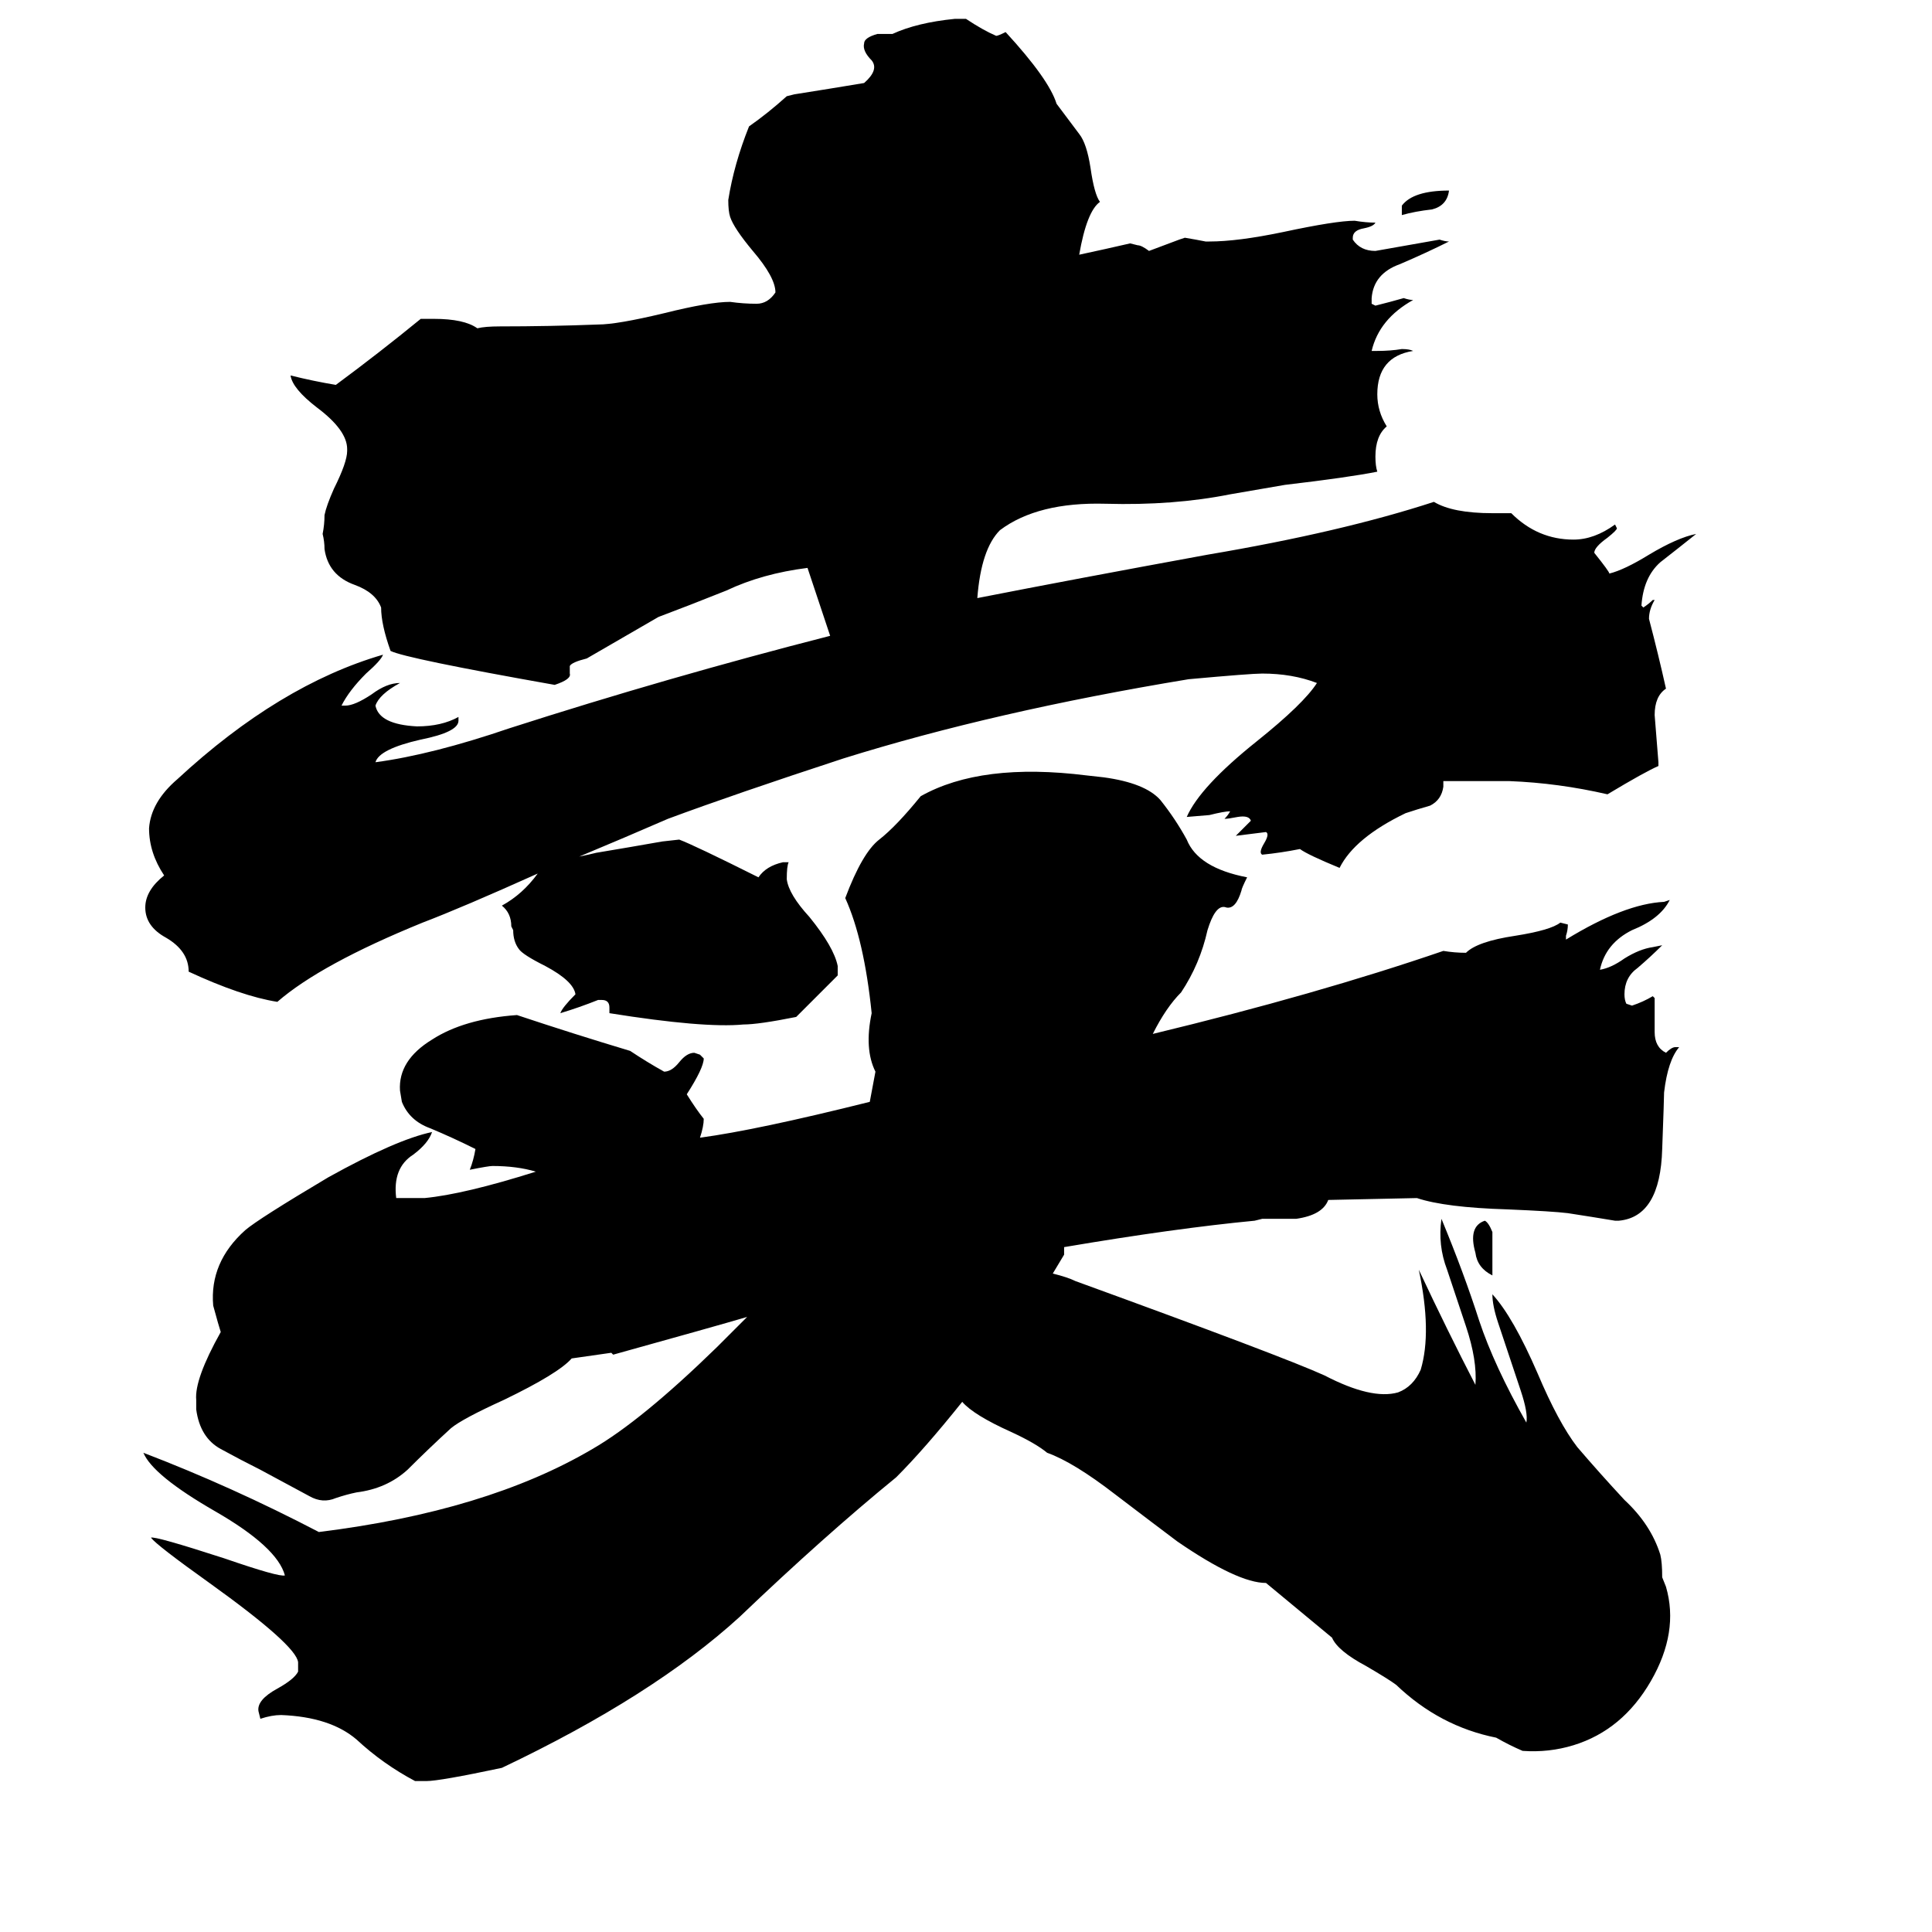 <svg xmlns="http://www.w3.org/2000/svg" viewBox="0 -800 1024 1024">
	<path fill="#000000" d="M791 -125V-124Q783 -128 782 -136Q778 -150 787 -153Q789 -152 791 -147Q791 -136 791 -125ZM768 -699Q767 -691 759 -689Q750 -688 743 -686V-691Q749 -699 768 -699ZM649 -366Q651 -368 652 -370Q649 -370 641 -368L629 -367Q636 -383 666 -407Q691 -427 698 -438Q685 -443 669 -443Q663 -443 630 -440Q527 -423 447 -398Q389 -379 354 -366Q331 -356 307 -346Q312 -347 316 -348Q334 -351 351 -354L360 -355Q368 -352 402 -335Q406 -341 415 -343H418Q417 -341 417 -334Q418 -326 429 -314Q442 -298 444 -288V-283Q433 -272 422 -261Q402 -257 394 -257Q373 -255 323 -263V-266Q323 -270 319 -270H317Q307 -266 297 -263Q298 -266 305 -273Q304 -280 289 -288Q277 -294 275 -297Q272 -301 272 -307L271 -309Q271 -316 266 -320Q277 -326 285 -337Q245 -319 224 -311Q170 -289 147 -269Q128 -272 100 -285Q100 -296 88 -303Q77 -309 77 -319Q77 -328 87 -336Q79 -348 79 -361Q80 -375 94 -387Q148 -437 203 -453Q202 -450 194 -443Q185 -434 181 -426H183Q188 -426 197 -432Q205 -438 212 -438Q201 -432 199 -426Q201 -416 221 -415Q234 -415 243 -420V-418Q243 -412 223 -408Q201 -403 199 -396Q229 -400 270 -414Q354 -441 440 -463Q434 -481 428 -499Q404 -496 385 -487Q365 -479 349 -473L311 -451Q303 -449 302 -447Q302 -445 302 -443Q303 -440 294 -437Q215 -451 207 -455Q202 -469 202 -478Q199 -486 188 -490Q174 -495 172 -509Q172 -513 171 -517Q172 -522 172 -527Q173 -532 177 -541Q184 -555 184 -561V-562Q184 -572 168 -584Q155 -594 154 -601Q166 -598 178 -596Q201 -613 223 -631H230Q246 -631 253 -626Q257 -627 265 -627Q291 -627 317 -628Q327 -628 352 -634Q376 -640 387 -640Q394 -639 401 -639Q407 -639 411 -645Q411 -653 399 -667Q389 -679 387 -685Q386 -688 386 -694Q389 -713 397 -733Q407 -740 417 -749L421 -750Q440 -753 458 -756Q466 -763 462 -768Q457 -773 458 -777Q458 -780 465 -782H473Q486 -788 506 -790H512Q521 -784 528 -781Q529 -781 533 -783Q556 -758 560 -745L572 -729Q576 -724 578 -711Q580 -697 583 -693Q576 -688 572 -665Q586 -668 599 -671L603 -670Q605 -670 609 -667Q617 -670 625 -673L628 -674Q634 -673 639 -672H641Q656 -672 680 -677Q708 -683 718 -683Q724 -682 729 -682Q728 -680 723 -679Q717 -678 717 -674V-673Q721 -667 729 -667Q746 -670 763 -673Q766 -672 768 -672Q756 -666 742 -660Q728 -655 727 -642V-639L729 -638Q737 -640 744 -642Q747 -641 749 -641Q731 -631 727 -614H730Q737 -614 743 -615Q747 -615 749 -614Q730 -611 730 -591Q730 -582 735 -574Q729 -569 729 -558Q729 -553 730 -550Q715 -547 681 -543L652 -538Q622 -532 586 -533Q550 -534 530 -519Q520 -509 518 -483Q569 -493 640 -506Q711 -518 760 -534Q770 -528 791 -528H801Q815 -514 834 -514Q845 -514 856 -522L857 -520Q857 -519 852 -515Q845 -510 845 -507Q853 -497 853 -496Q861 -498 874 -506Q889 -515 899 -517Q889 -509 880 -502Q871 -494 870 -479L871 -478Q874 -480 876 -482H877Q874 -477 874 -472Q879 -453 883 -435Q877 -431 877 -421Q878 -408 879 -396V-394Q872 -391 852 -379Q826 -385 800 -386H765V-383Q764 -376 758 -373Q751 -371 745 -369Q718 -356 710 -340Q693 -347 689 -350Q679 -348 669 -347Q667 -348 670 -353Q673 -358 671 -359Q663 -358 655 -357Q659 -361 663 -365Q662 -368 656 -367Q651 -366 649 -366ZM611 -252Q698 -273 765 -296Q771 -295 777 -295Q783 -301 803 -304Q822 -307 827 -311L831 -310Q831 -307 830 -304V-302Q861 -321 882 -322L885 -323Q880 -313 865 -307Q851 -300 848 -286Q854 -287 861 -292Q869 -297 876 -298L881 -299Q875 -293 868 -287Q861 -282 861 -273Q861 -270 862 -268L865 -267Q871 -269 876 -272L877 -271Q877 -262 877 -253Q877 -245 883 -242Q886 -245 888 -245H890Q884 -238 882 -221Q882 -218 881 -191Q880 -155 858 -153H856Q844 -155 831 -157Q823 -158 799 -159Q766 -160 751 -165L704 -164Q701 -156 687 -154H669L665 -153Q623 -149 564 -139V-135Q561 -130 558 -125Q566 -123 570 -121Q680 -81 702 -71Q727 -58 741 -62Q749 -65 753 -74Q759 -94 752 -127Q767 -95 782 -66Q783 -79 777 -97Q771 -115 767 -127Q762 -140 764 -154Q776 -125 784 -100Q792 -76 809 -46Q810 -51 806 -63Q800 -81 794 -99Q791 -108 791 -114Q802 -102 815 -72Q826 -46 836 -33Q848 -19 861 -5Q875 8 880 24Q881 28 881 36L883 41Q890 65 875 91Q860 117 834 125Q821 129 807 128Q800 125 793 121Q763 115 740 93Q736 90 724 83Q709 75 706 68L671 39Q656 39 624 17Q612 8 591 -8Q569 -25 555 -30Q549 -35 536 -41Q516 -50 510 -57Q490 -32 475 -17Q437 14 392 57Q346 99 266 137Q233 144 226 144H220Q203 135 189 122Q175 110 149 109Q144 109 138 111L137 107Q136 101 147 95Q156 90 158 86V81Q157 72 111 39Q83 19 80 15Q82 14 119 26Q148 36 151 35Q147 20 114 1Q81 -18 76 -30Q123 -12 169 12Q258 1 314 -32Q340 -47 380 -86Q388 -94 396 -102Q379 -97 325 -82L324 -83L303 -80Q296 -72 267 -58Q245 -48 239 -43Q227 -32 216 -21Q205 -11 189 -9Q184 -8 178 -6Q171 -3 164 -7Q151 -14 138 -21Q128 -26 117 -32Q106 -38 104 -53V-58Q103 -69 117 -94Q116 -97 113 -108Q111 -131 130 -148Q137 -154 174 -176Q210 -196 229 -200Q227 -194 219 -188Q208 -181 210 -165Q218 -165 225 -165Q246 -167 284 -179Q274 -182 261 -182Q259 -182 249 -180Q251 -185 252 -191Q240 -197 228 -202Q217 -206 213 -216L212 -222Q211 -238 229 -249Q246 -260 274 -262Q304 -252 334 -243Q343 -237 352 -232Q356 -232 360 -237Q364 -242 368 -242L371 -241L373 -239Q373 -234 364 -220Q369 -212 373 -207Q373 -203 371 -197Q401 -201 461 -216L464 -232Q458 -244 462 -263Q458 -302 448 -324Q457 -348 466 -355Q475 -362 488 -378Q520 -396 576 -389L585 -388Q607 -385 615 -376Q623 -366 629 -355Q635 -340 661 -335Q658 -329 658 -328Q655 -318 650 -319Q645 -321 641 -310L640 -307Q636 -289 626 -274Q618 -266 611 -252Z"/>
</svg>